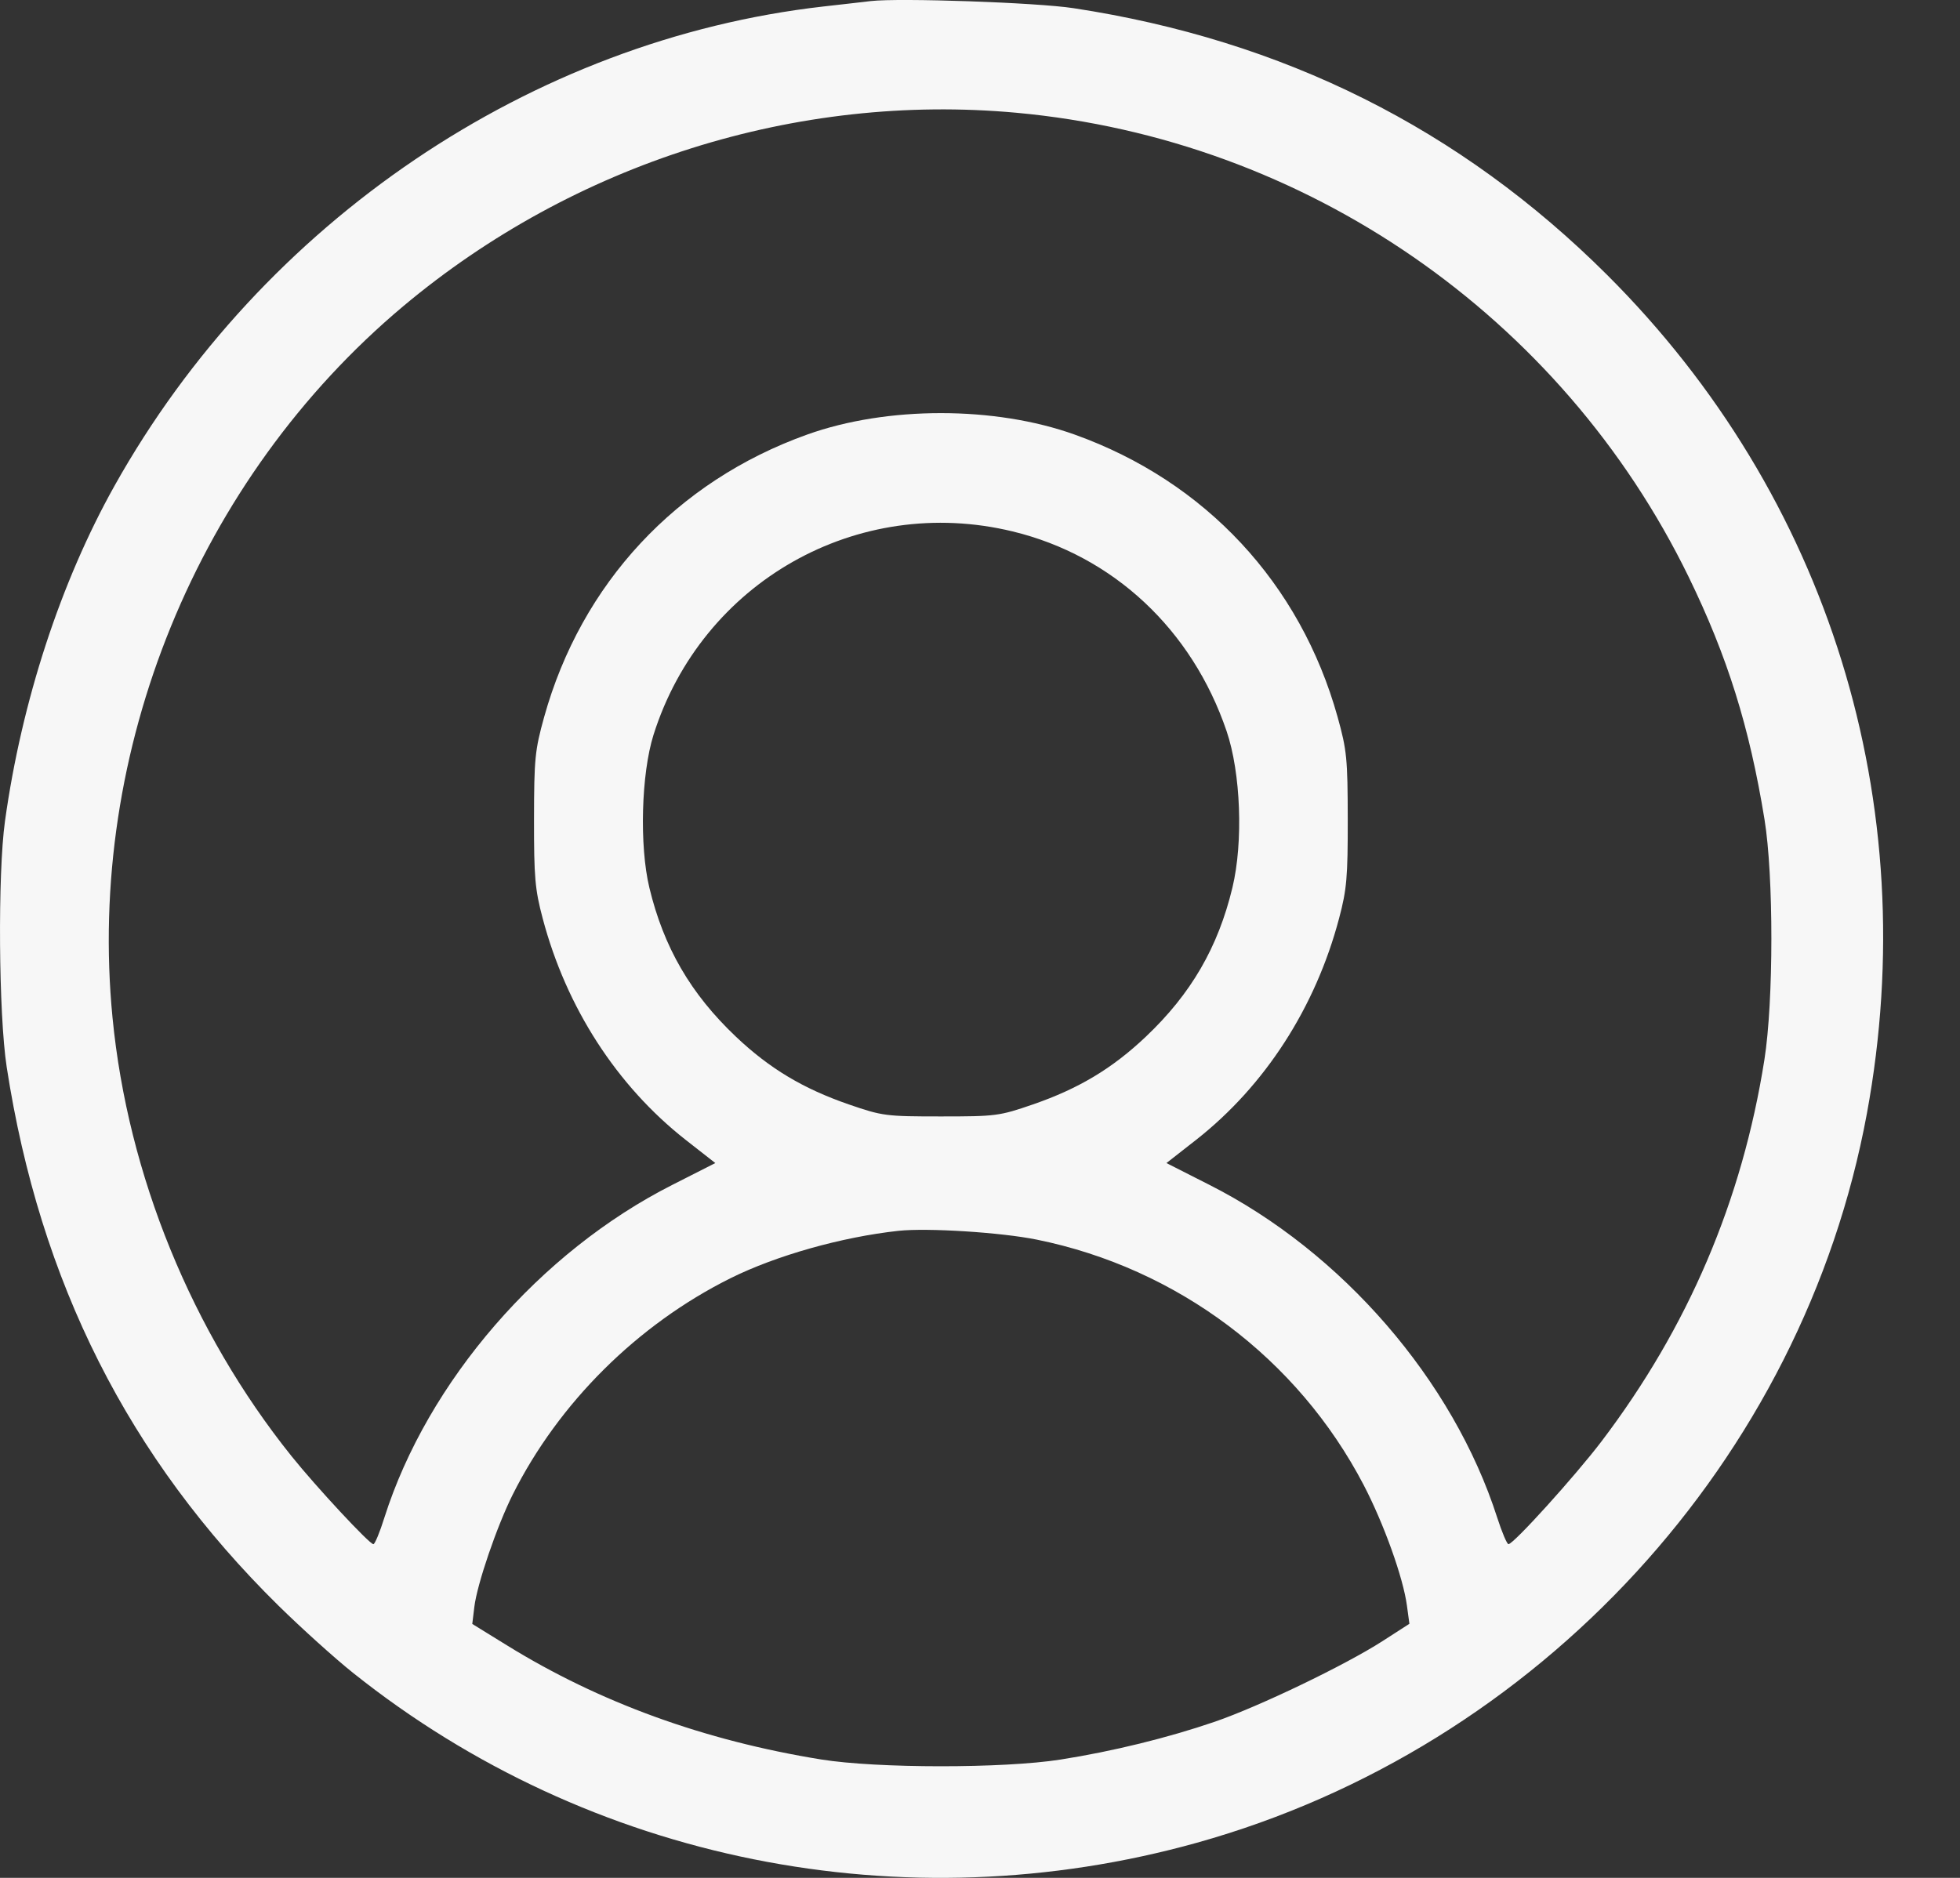 <svg width="24" height="23" viewBox="0 0 24 23" fill="none" xmlns="http://www.w3.org/2000/svg">
<rect x="0" y="0" width="24" height="23" fill="#333333" stroke="none"/>
<path fill-rule="evenodd" clip-rule="evenodd" d="M10.664 0.013C10.577 0.023 10.314 0.054 10.078 0.08C6.51 0.487 3.213 2.716 1.404 5.947C0.743 7.127 0.265 8.589 0.061 10.057C-0.029 10.701 -0.017 12.425 0.082 13.069C0.488 15.704 1.575 17.859 3.41 19.666C3.692 19.943 4.105 20.316 4.329 20.494C7.221 22.8 11.064 23.572 14.655 22.57C18.844 21.401 22.077 17.881 22.86 13.638C23.56 9.838 22.394 6.074 19.677 3.365C17.881 1.575 15.713 0.491 13.144 0.1C12.695 0.031 11.015 -0.027 10.664 0.013ZM12.445 1.381C15.984 1.705 19.118 3.868 20.677 7.065C21.152 8.04 21.422 8.903 21.606 10.035C21.719 10.729 21.718 12.262 21.605 12.979C21.333 14.705 20.671 16.256 19.611 17.653C19.287 18.079 18.533 18.913 18.471 18.913C18.453 18.913 18.391 18.767 18.333 18.587C17.793 16.906 16.434 15.334 14.807 14.511L14.283 14.245L14.646 13.961C15.49 13.298 16.108 12.34 16.397 11.248C16.491 10.894 16.504 10.744 16.503 10.035C16.502 9.292 16.492 9.189 16.379 8.782C15.923 7.146 14.76 5.896 13.16 5.323C12.182 4.972 10.86 4.972 9.882 5.323C8.282 5.896 7.119 7.146 6.663 8.782C6.55 9.189 6.54 9.292 6.539 10.035C6.538 10.744 6.551 10.894 6.645 11.248C6.934 12.34 7.552 13.298 8.396 13.961L8.759 14.245L8.235 14.511C6.61 15.333 5.237 16.92 4.707 18.587C4.651 18.767 4.59 18.913 4.572 18.913C4.524 18.913 3.872 18.212 3.569 17.834C2.349 16.312 1.566 14.394 1.378 12.466C1.058 9.193 2.418 5.865 4.937 3.751C7.03 1.996 9.756 1.135 12.445 1.381ZM12.4 6.509C13.631 6.807 14.596 7.709 15.02 8.956C15.193 9.467 15.225 10.312 15.091 10.871C14.915 11.603 14.585 12.172 14.03 12.698C13.618 13.088 13.207 13.334 12.648 13.527C12.236 13.669 12.194 13.674 11.521 13.674C10.848 13.674 10.806 13.669 10.394 13.527C9.835 13.334 9.424 13.088 9.012 12.698C8.457 12.172 8.127 11.603 7.951 10.871C7.828 10.356 7.852 9.478 8.002 9.001C8.593 7.128 10.499 6.048 12.4 6.509ZM12.696 15.183C14.416 15.532 15.89 16.639 16.698 18.188C16.946 18.664 17.182 19.323 17.228 19.667L17.258 19.888L16.926 20.102C16.466 20.397 15.422 20.899 14.877 21.087C14.303 21.284 13.623 21.451 12.986 21.551C12.288 21.661 10.739 21.66 10.056 21.55C8.625 21.319 7.337 20.851 6.206 20.151L5.783 19.89L5.808 19.683C5.841 19.404 6.084 18.694 6.278 18.306C6.841 17.182 7.805 16.224 8.944 15.656C9.505 15.377 10.307 15.151 11.002 15.075C11.36 15.037 12.258 15.094 12.696 15.183Z" fill="#F7F7F7"/>
</svg>
